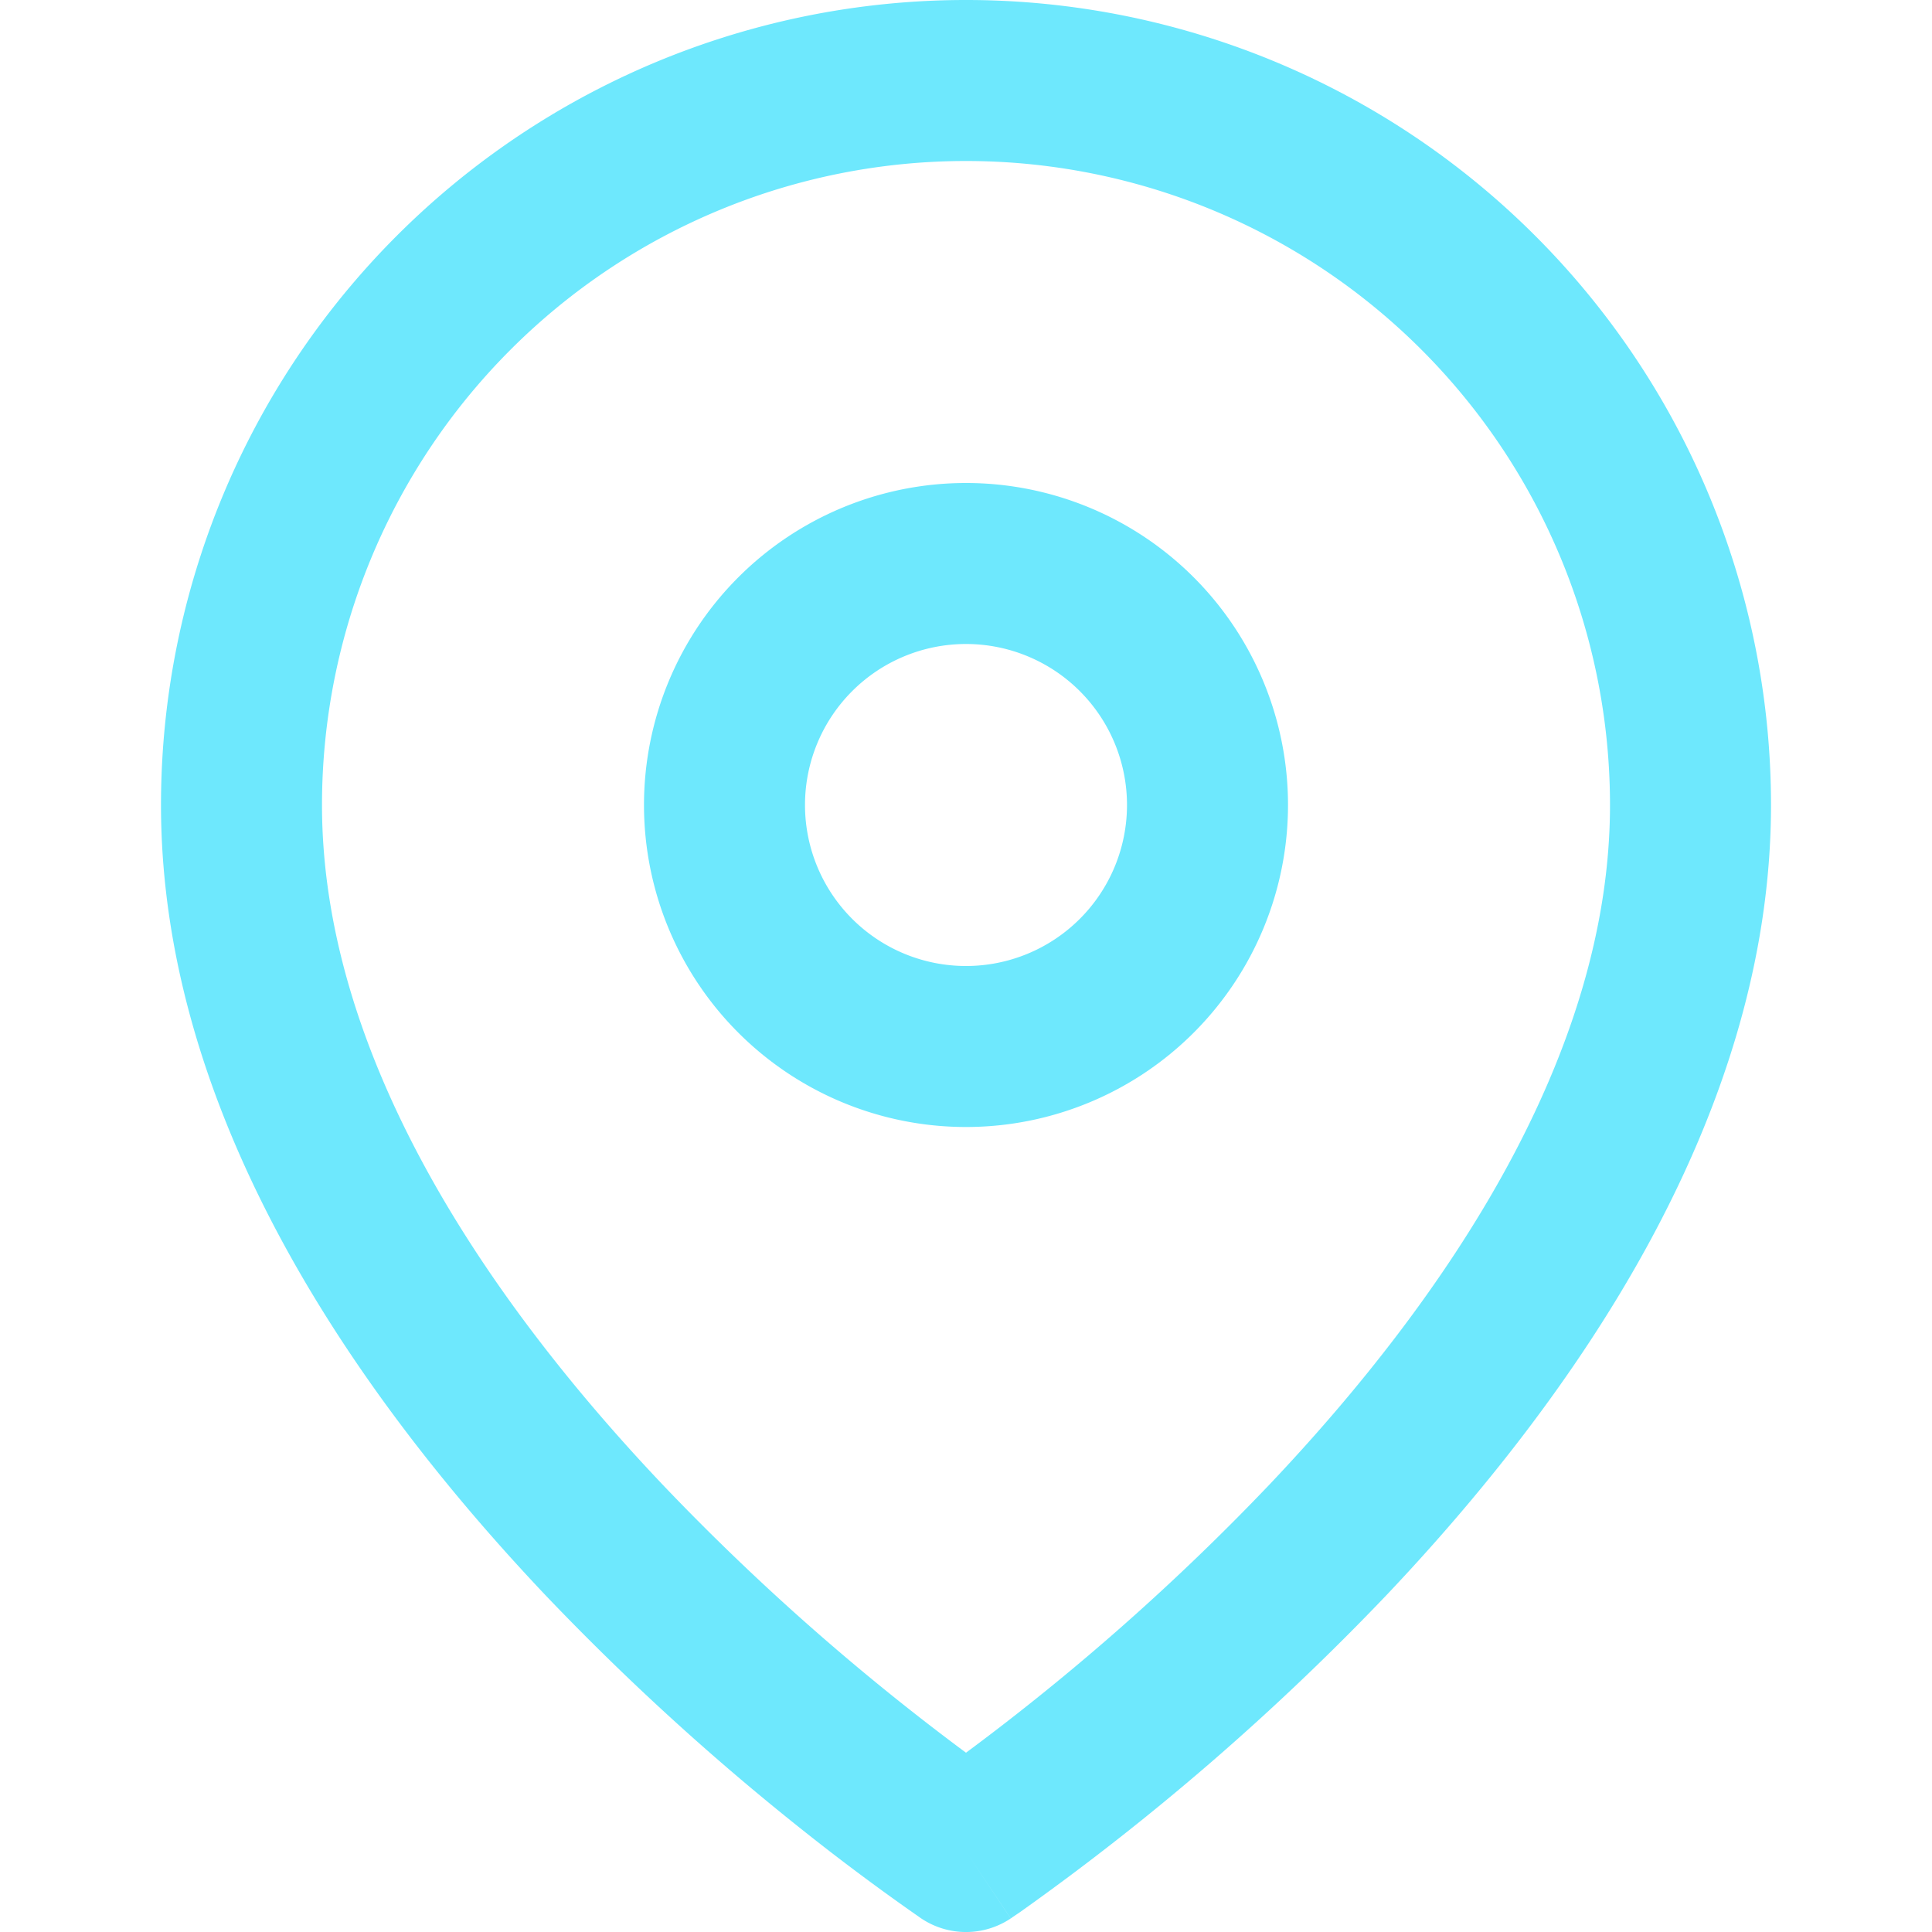 <svg width="15" height="15" fill="none" xmlns="http://www.w3.org/2000/svg"><path fill-rule="evenodd" clip-rule="evenodd" d="M7.5 1.25a5 5 0 00-5 5c0 1.936 1.26 3.815 2.641 5.273A18.388 18.388 0 007.5 13.608a18.388 18.388 0 002.359-2.085C11.24 10.065 12.5 8.186 12.5 6.25a5 5 0 00-5-5zm0 13.125l-.347.52-.002-.001-.004-.003-.014-.01a17.758 17.758 0 01-.9-.671 19.636 19.636 0 01-2-1.827C2.804 10.873 1.25 8.689 1.25 6.25a6.25 6.25 0 0112.5 0c0 2.439-1.553 4.622-2.984 6.133a19.632 19.632 0 01-2.847 2.463l-.052.035-.014.01-.004.003h-.002l-.347-.519zm0 0l.347.52a.625.625 0 01-.694 0l.347-.52z" fill="#6EE8FD"/><path fill-rule="evenodd" clip-rule="evenodd" d="M7.5 5a1.25 1.25 0 100 2.5 1.25 1.25 0 000-2.5zM5 6.25a2.5 2.5 0 115 0 2.5 2.5 0 01-5 0z" fill="#6EE8FD"/></svg>